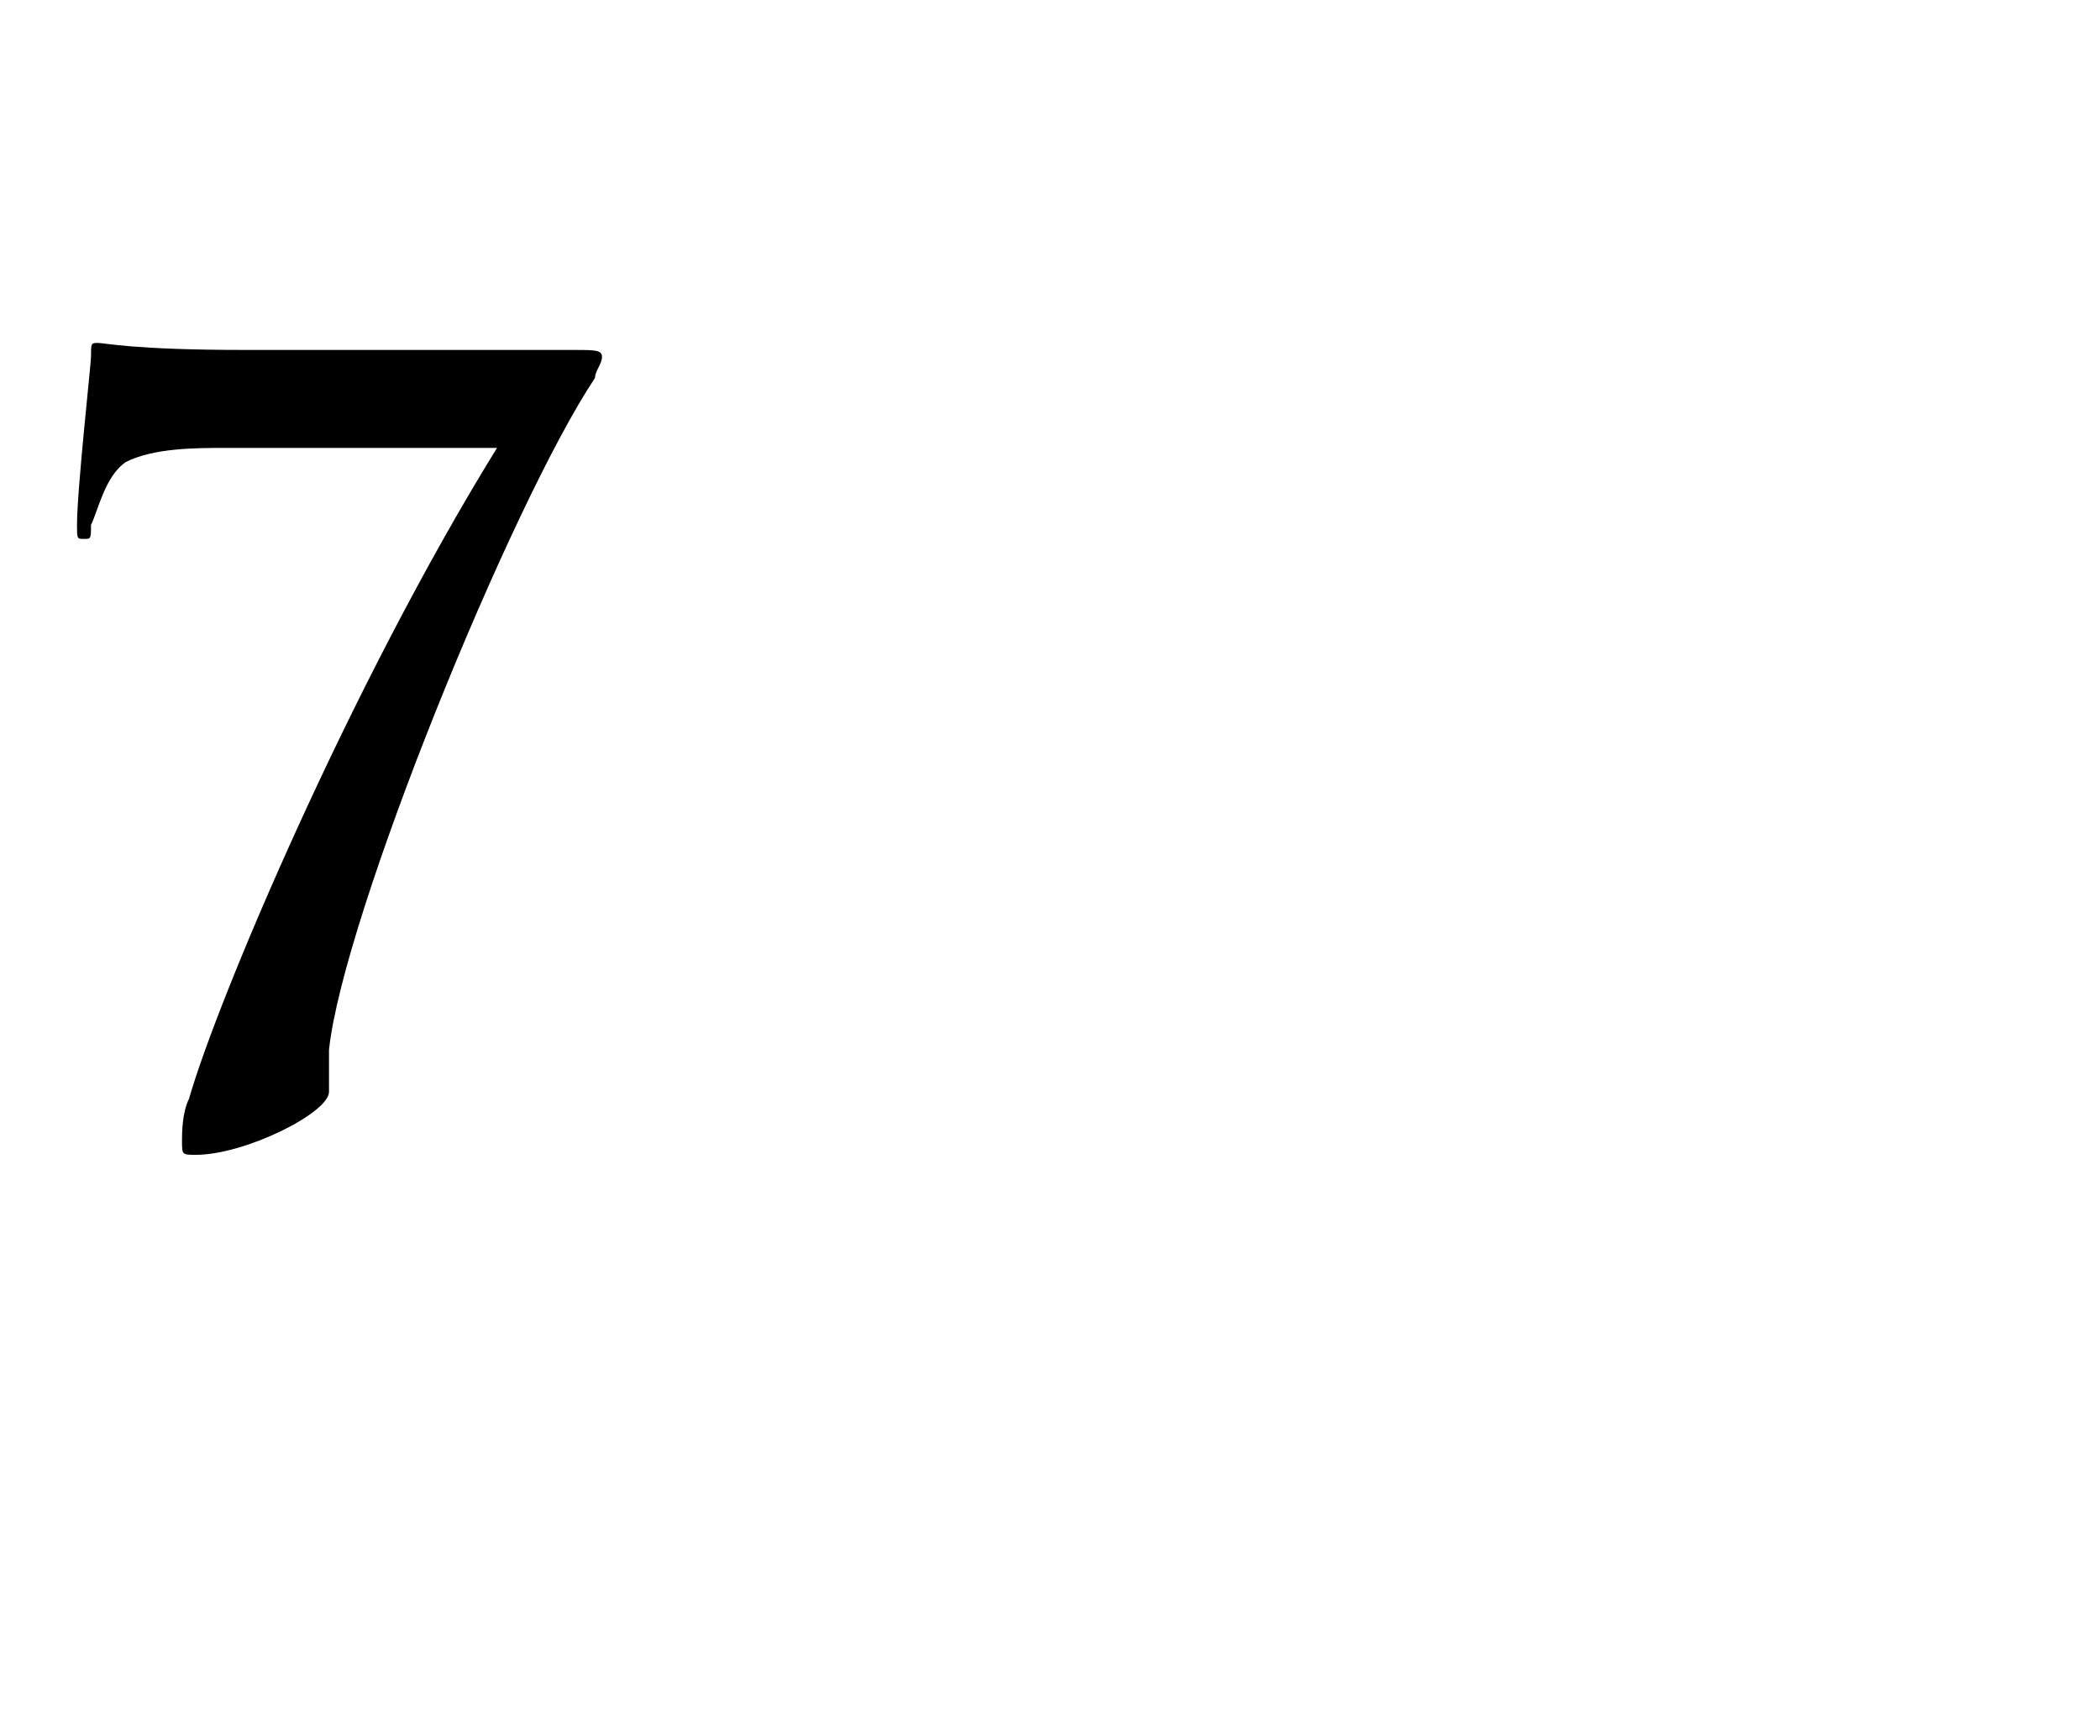 <?xml version="1.0" standalone="no"?>
<!DOCTYPE svg PUBLIC "-//W3C//DTD SVG 1.1//EN" "http://www.w3.org/Graphics/SVG/1.1/DTD/svg11.dtd">
<svg xmlns="http://www.w3.org/2000/svg" version="1.1" width="30px" height="24.8px" viewBox="0 -5 30 24.8" style="top:-5px">
  <desc>7</desc>
  <defs/>
  <g id="Polygon19698">
    <path d="M 8.2 0 C 8.5 0 8.6 0 8.6 0.1 C 8.6 0.2 8.5 0.3 8.5 0.4 C 7.3 2.2 4.9 8.1 4.7 10 C 4.7 10.3 4.7 10.4 4.7 10.6 C 4.7 10.9 3.5 11.5 2.8 11.5 C 2.6 11.5 2.6 11.5 2.6 11.3 C 2.6 11.2 2.6 10.9 2.7 10.7 C 3.1 9.3 5 4.8 7.1 1.4 C 7.1 1.4 3.2 1.4 3.2 1.4 C 2.8 1.4 2.2 1.4 1.8 1.6 C 1.5 1.8 1.4 2.3 1.3 2.5 C 1.3 2.7 1.3 2.7 1.2 2.7 C 1.1 2.7 1.1 2.7 1.1 2.5 C 1.1 2 1.3 0.2 1.3 0.1 C 1.3 -0.1 1.3 -0.1 1.4 -0.1 C 1.5 -0.1 1.9 0 3.5 0 C 3.5 0 8.2 0 8.2 0 Z " stroke="none" fill="#000"/>
  </g>
</svg>